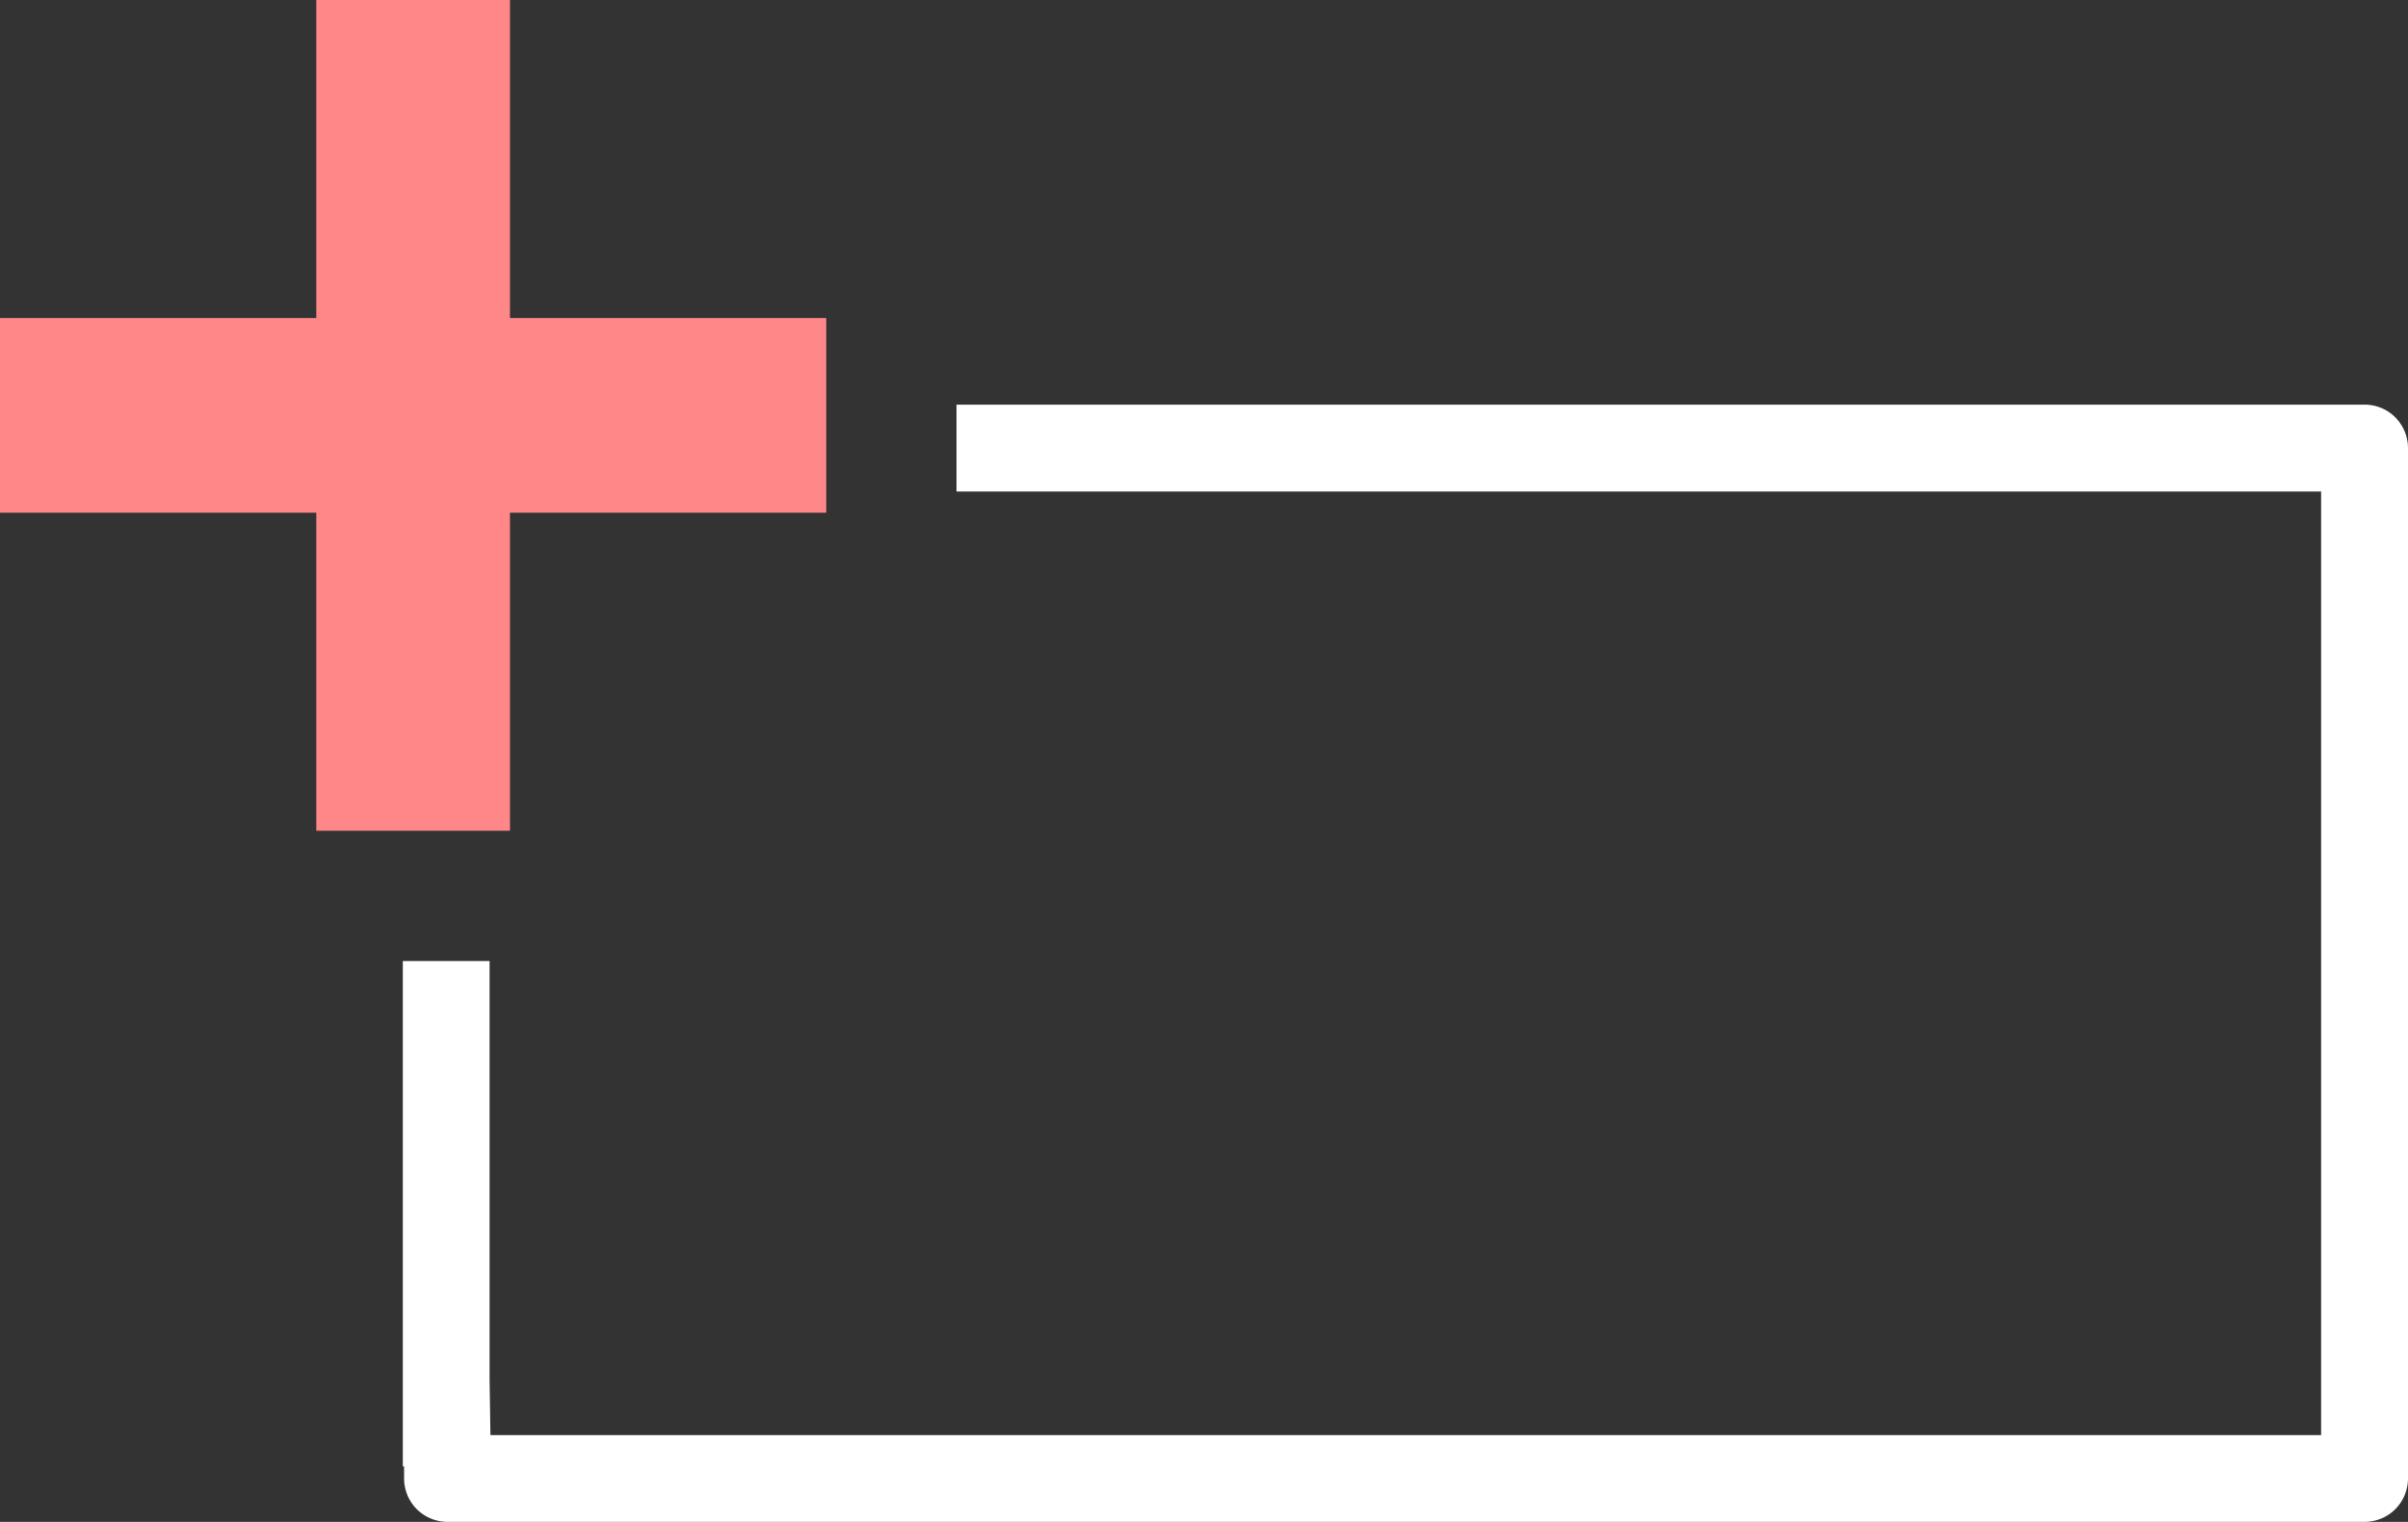 <svg id="Group_6168" data-name="Group 6168" xmlns="http://www.w3.org/2000/svg" xmlns:xlink="http://www.w3.org/1999/xlink" width="28.246" height="17.85" viewBox="0 0 28.246 17.85">
  <rect x="0" y="0" width="28.246" height="17.85" fill="#333333" stroke="none"/>
  <defs>
    <clipPath id="clip-path">
      <rect id="Rectangle_17231" data-name="Rectangle 17231" width="28.246" height="17.85" fill="none"/>
    </clipPath>
  </defs>
  <g id="Mask_Group_6168" data-name="Mask Group 6168" transform="translate(0 0)" clip-path="url(#clip-path)">
    <path id="Path_4504" data-name="Path 4504" d="M32.283,9.314H15.767v1.019H31.774V21.4H10.3l-.01-.65V15.84H9.272v5.927h.015v.141a.509.509,0,0,0,.51.51H32.283a.509.509,0,0,0,.51-.51V9.824a.509.509,0,0,0-.51-.51" transform="translate(-4.547 -4.568)" fill="#fff"/>
    <path id="Path_4505" data-name="Path 4505" d="M5.982,3.73V0H3.71V3.73H0V6.014H3.71v3.73H5.982V6.014h3.71V3.73Z" transform="translate(0 0)" fill="#ff8787"/>
  </g>
</svg>
